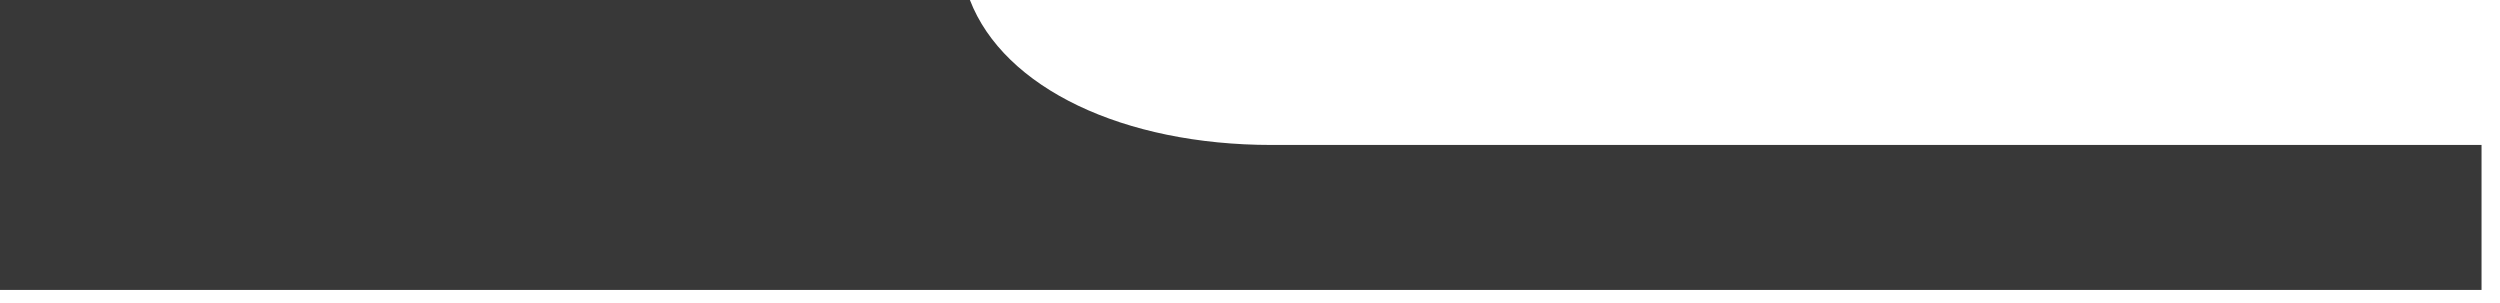 <svg width="132" height="16" fill="none" xmlns="http://www.w3.org/2000/svg"><g clip-path="url(#clip0)"><path d="M51.211 0H0v15.308h131.025V7.654h-63.88c-7.814 0-14.132-2.987-15.934-7.654z" fill="#383838"/></g><defs><clipPath id="clip0"><path fill="#fff" d="M0 0h131.026v15.308H0z"/></clipPath></defs></svg>